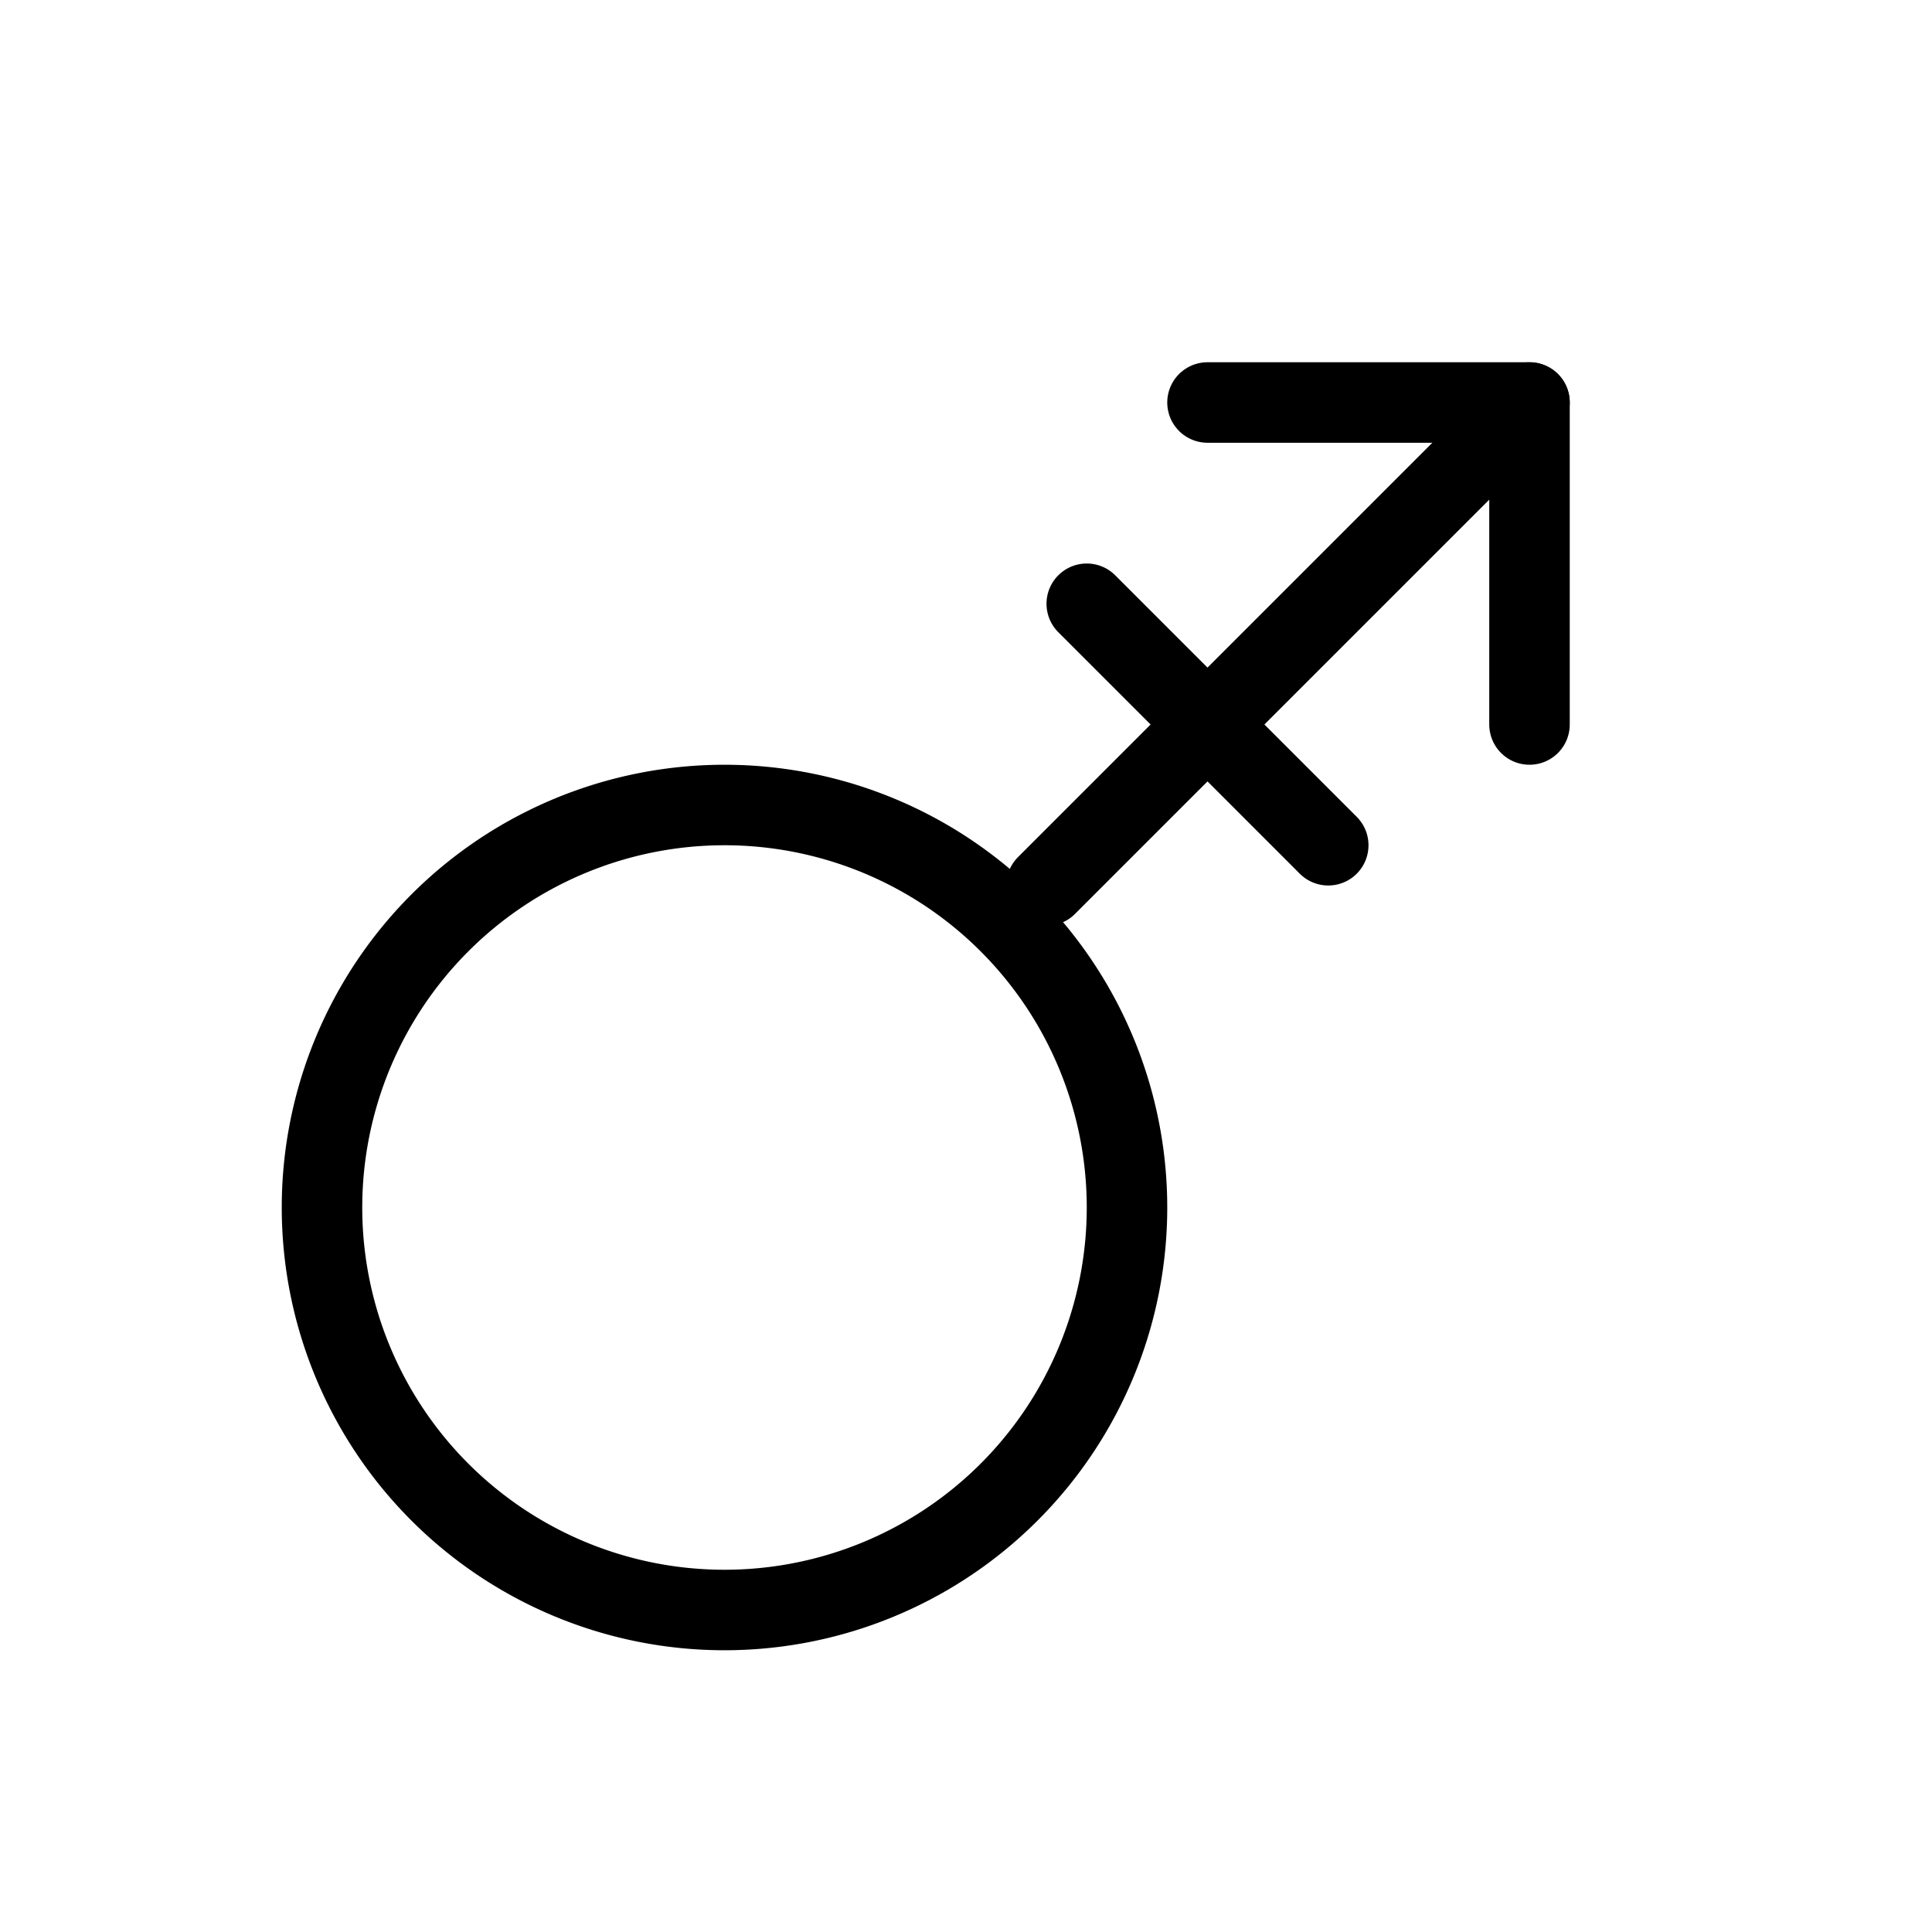 <svg xmlns="http://www.w3.org/2000/svg" viewBox="0 0 24 24" stroke-width="1" stroke="currentColor" fill="none" stroke-linecap="round" stroke-linejoin="round">
  <path stroke="none" d="M0 0h24v24H0z" fill="none"/>
  <path d="M13 11l6 -6" />
  <path d="M9 15m-5 0a5 5 0 1 0 10 0a5 5 0 1 0 -10 0" />
  <path d="M19 9v-4h-4" />
  <path d="M16.5 10.5l-3 -3" />
</svg>


